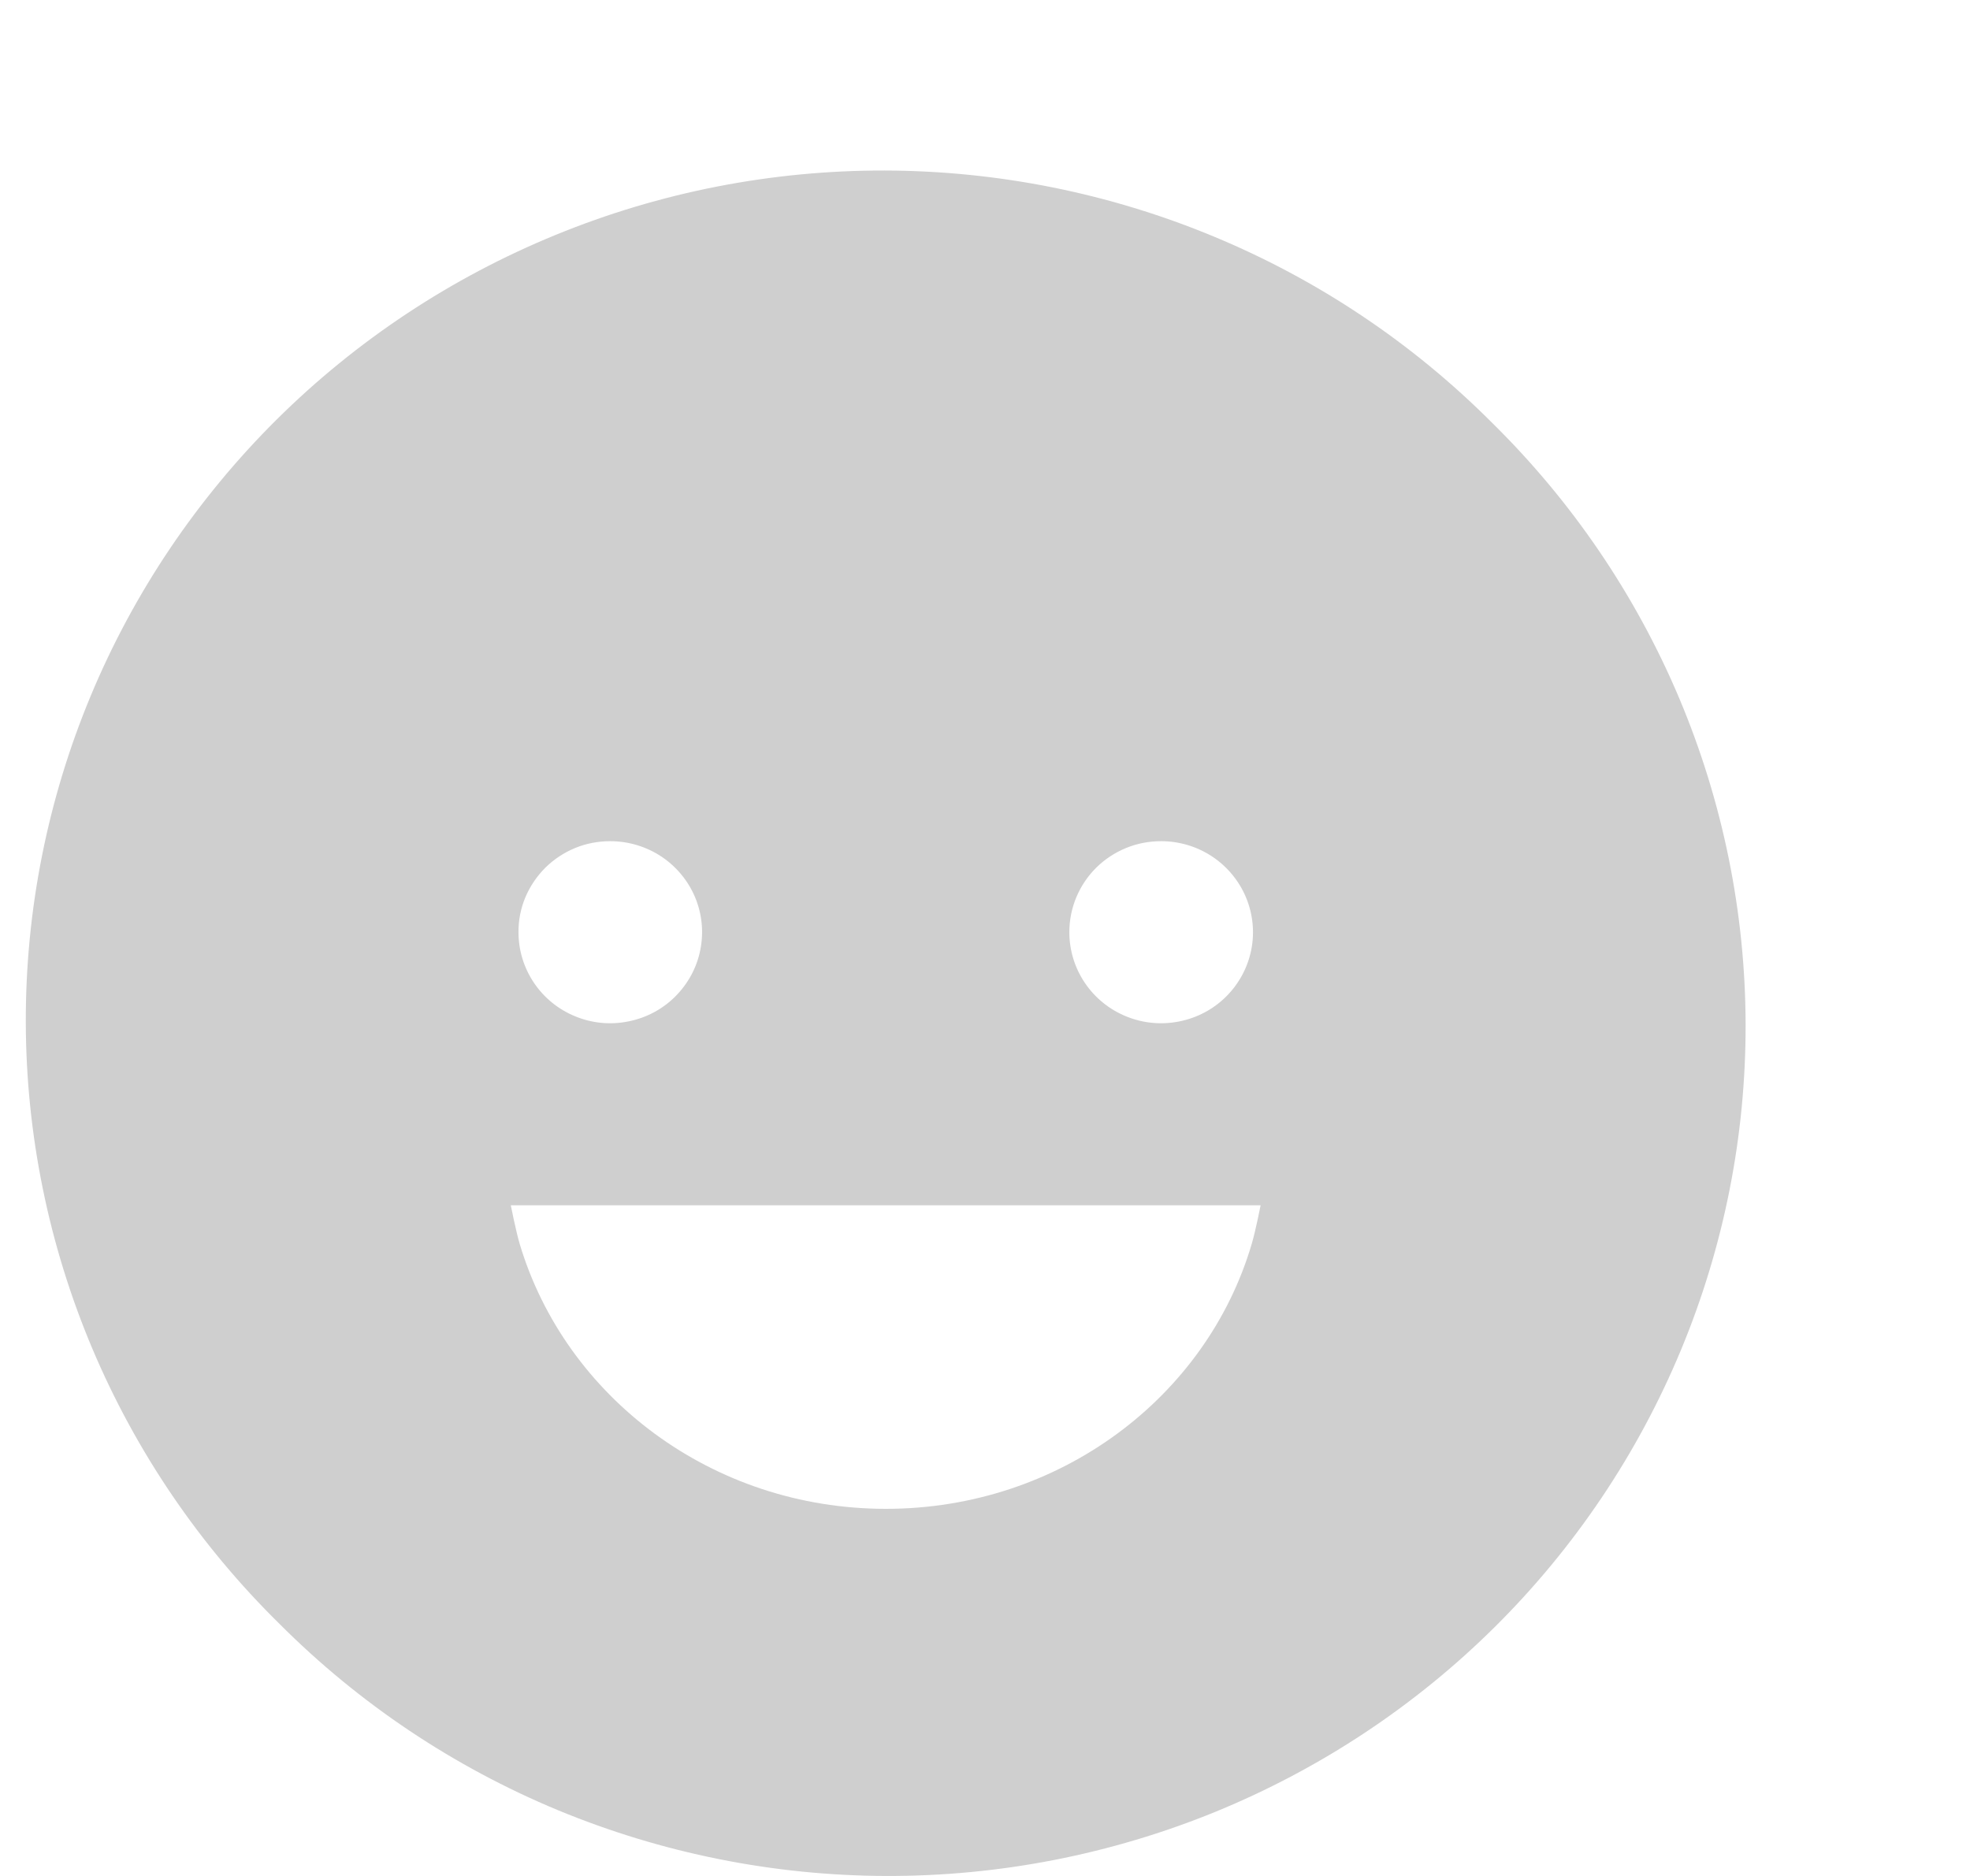 <svg width="21" height="20" viewBox="0 0 21 20" fill="none" xmlns="http://www.w3.org/2000/svg">
<g clip-path="url(#clip0_369_351)">
<path d="M15.901 4.503C15.054 3.655 14.047 2.981 12.937 2.521C11.827 2.06 10.636 1.821 9.432 1.818C8.229 1.815 7.037 2.048 5.924 2.504C4.812 2.959 3.801 3.628 2.95 4.472C2.1 5.316 1.425 6.318 0.966 7.421C0.507 8.524 0.272 9.706 0.275 10.9C0.278 12.093 0.519 13.274 0.983 14.375C1.448 15.476 2.127 16.475 2.982 17.315C3.829 18.163 4.836 18.837 5.946 19.298C7.057 19.758 8.247 19.997 9.451 20C10.654 20.003 11.846 19.77 12.959 19.315C14.071 18.859 15.082 18.191 15.933 17.347C16.784 16.503 17.458 15.5 17.917 14.397C18.376 13.294 18.611 12.112 18.608 10.918C18.605 9.725 18.364 8.544 17.9 7.443C17.435 6.342 16.756 5.343 15.901 4.503ZM12.378 8.968C12.571 8.968 12.761 9.025 12.921 9.131C13.082 9.238 13.208 9.39 13.282 9.567C13.356 9.744 13.376 9.94 13.338 10.128C13.3 10.316 13.207 10.489 13.07 10.625C12.933 10.761 12.759 10.853 12.569 10.89C12.379 10.928 12.182 10.909 12.003 10.835C11.824 10.762 11.671 10.637 11.564 10.478C11.456 10.318 11.399 10.13 11.399 9.938C11.399 9.811 11.424 9.685 11.473 9.567C11.522 9.449 11.594 9.342 11.685 9.251C11.776 9.161 11.884 9.09 12.003 9.041C12.122 8.992 12.249 8.968 12.378 8.968ZM6.505 8.968C6.699 8.968 6.888 9.025 7.049 9.131C7.21 9.238 7.336 9.39 7.41 9.567C7.484 9.744 7.503 9.94 7.465 10.128C7.428 10.316 7.334 10.489 7.197 10.625C7.061 10.761 6.886 10.853 6.696 10.89C6.506 10.928 6.31 10.909 6.131 10.835C5.952 10.762 5.799 10.637 5.692 10.478C5.584 10.318 5.527 10.13 5.527 9.938C5.526 9.811 5.551 9.685 5.6 9.567C5.65 9.449 5.722 9.342 5.813 9.251C5.904 9.161 6.012 9.09 6.13 9.041C6.249 8.992 6.377 8.968 6.505 8.968ZM9.444 16.086C7.591 16.086 6.028 14.893 5.54 13.262C5.498 13.119 5.445 12.85 5.445 12.85H13.438C13.438 12.85 13.385 13.121 13.343 13.262C12.863 14.894 11.296 16.086 9.444 16.086Z" fill="#CFCFCF"/>
</g>
<defs>
<clipPath id="clip0_369_351">
<rect width="20.167" height="20" fill="white" transform="translate(0.275)"/>
</clipPath>
</defs>
</svg>

